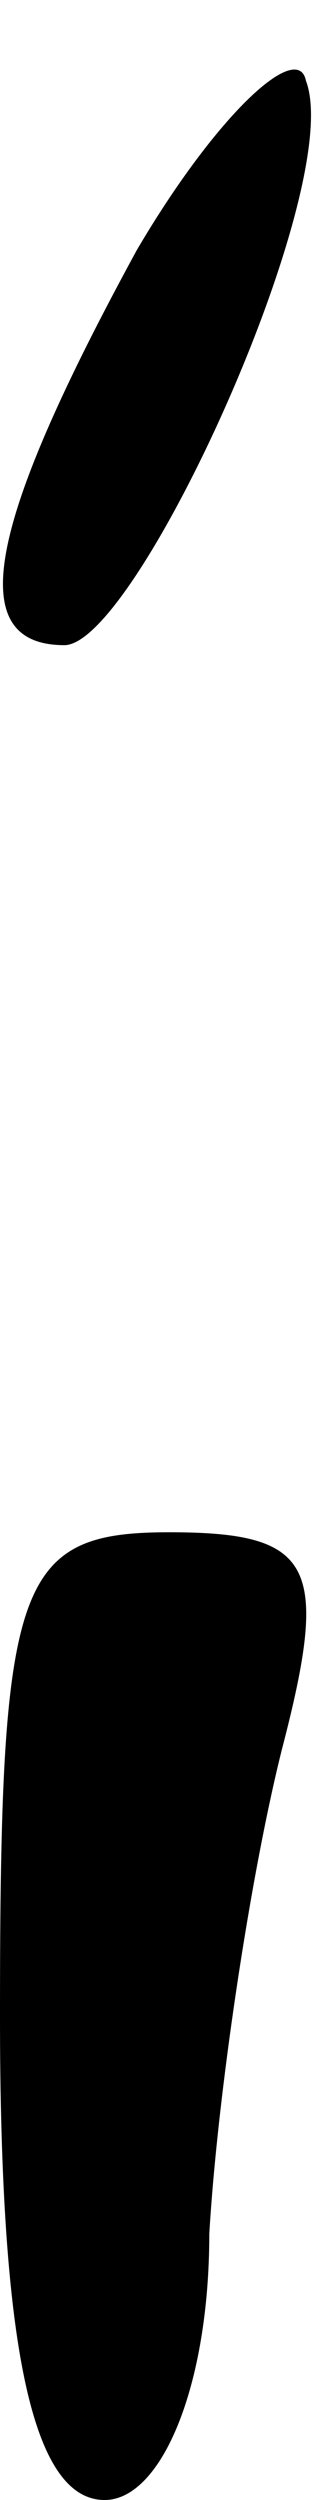 <?xml version="1.0" standalone="no"?>
<!DOCTYPE svg PUBLIC "-//W3C//DTD SVG 20010904//EN"
 "http://www.w3.org/TR/2001/REC-SVG-20010904/DTD/svg10.dtd">
<svg version="1.0" xmlns="http://www.w3.org/2000/svg"
 width="4pt" height="31pt" viewBox="0 0 4 31"
 preserveAspectRatio="xMidYMid meet">
<g transform="translate(0,31) scale(0.1,-0.1)"
fill="#000000" stroke="none">
<path fill="#000000" stroke="none" d="M17 279 c-18 -33 -22 -49 -9 -49 9 0
35 57 30 70 -1 5 -11 -4 -21 -21z"/>
<path fill="#000000" stroke="none" d="M0 60 c0 -41 4 -60 13 -60 7 0 13 14
13 33 1 17 5 44 9 60 6 23 4 27 -14 27 -19 0 -21 -6 -21 -60z"/>
</g>
</svg>
